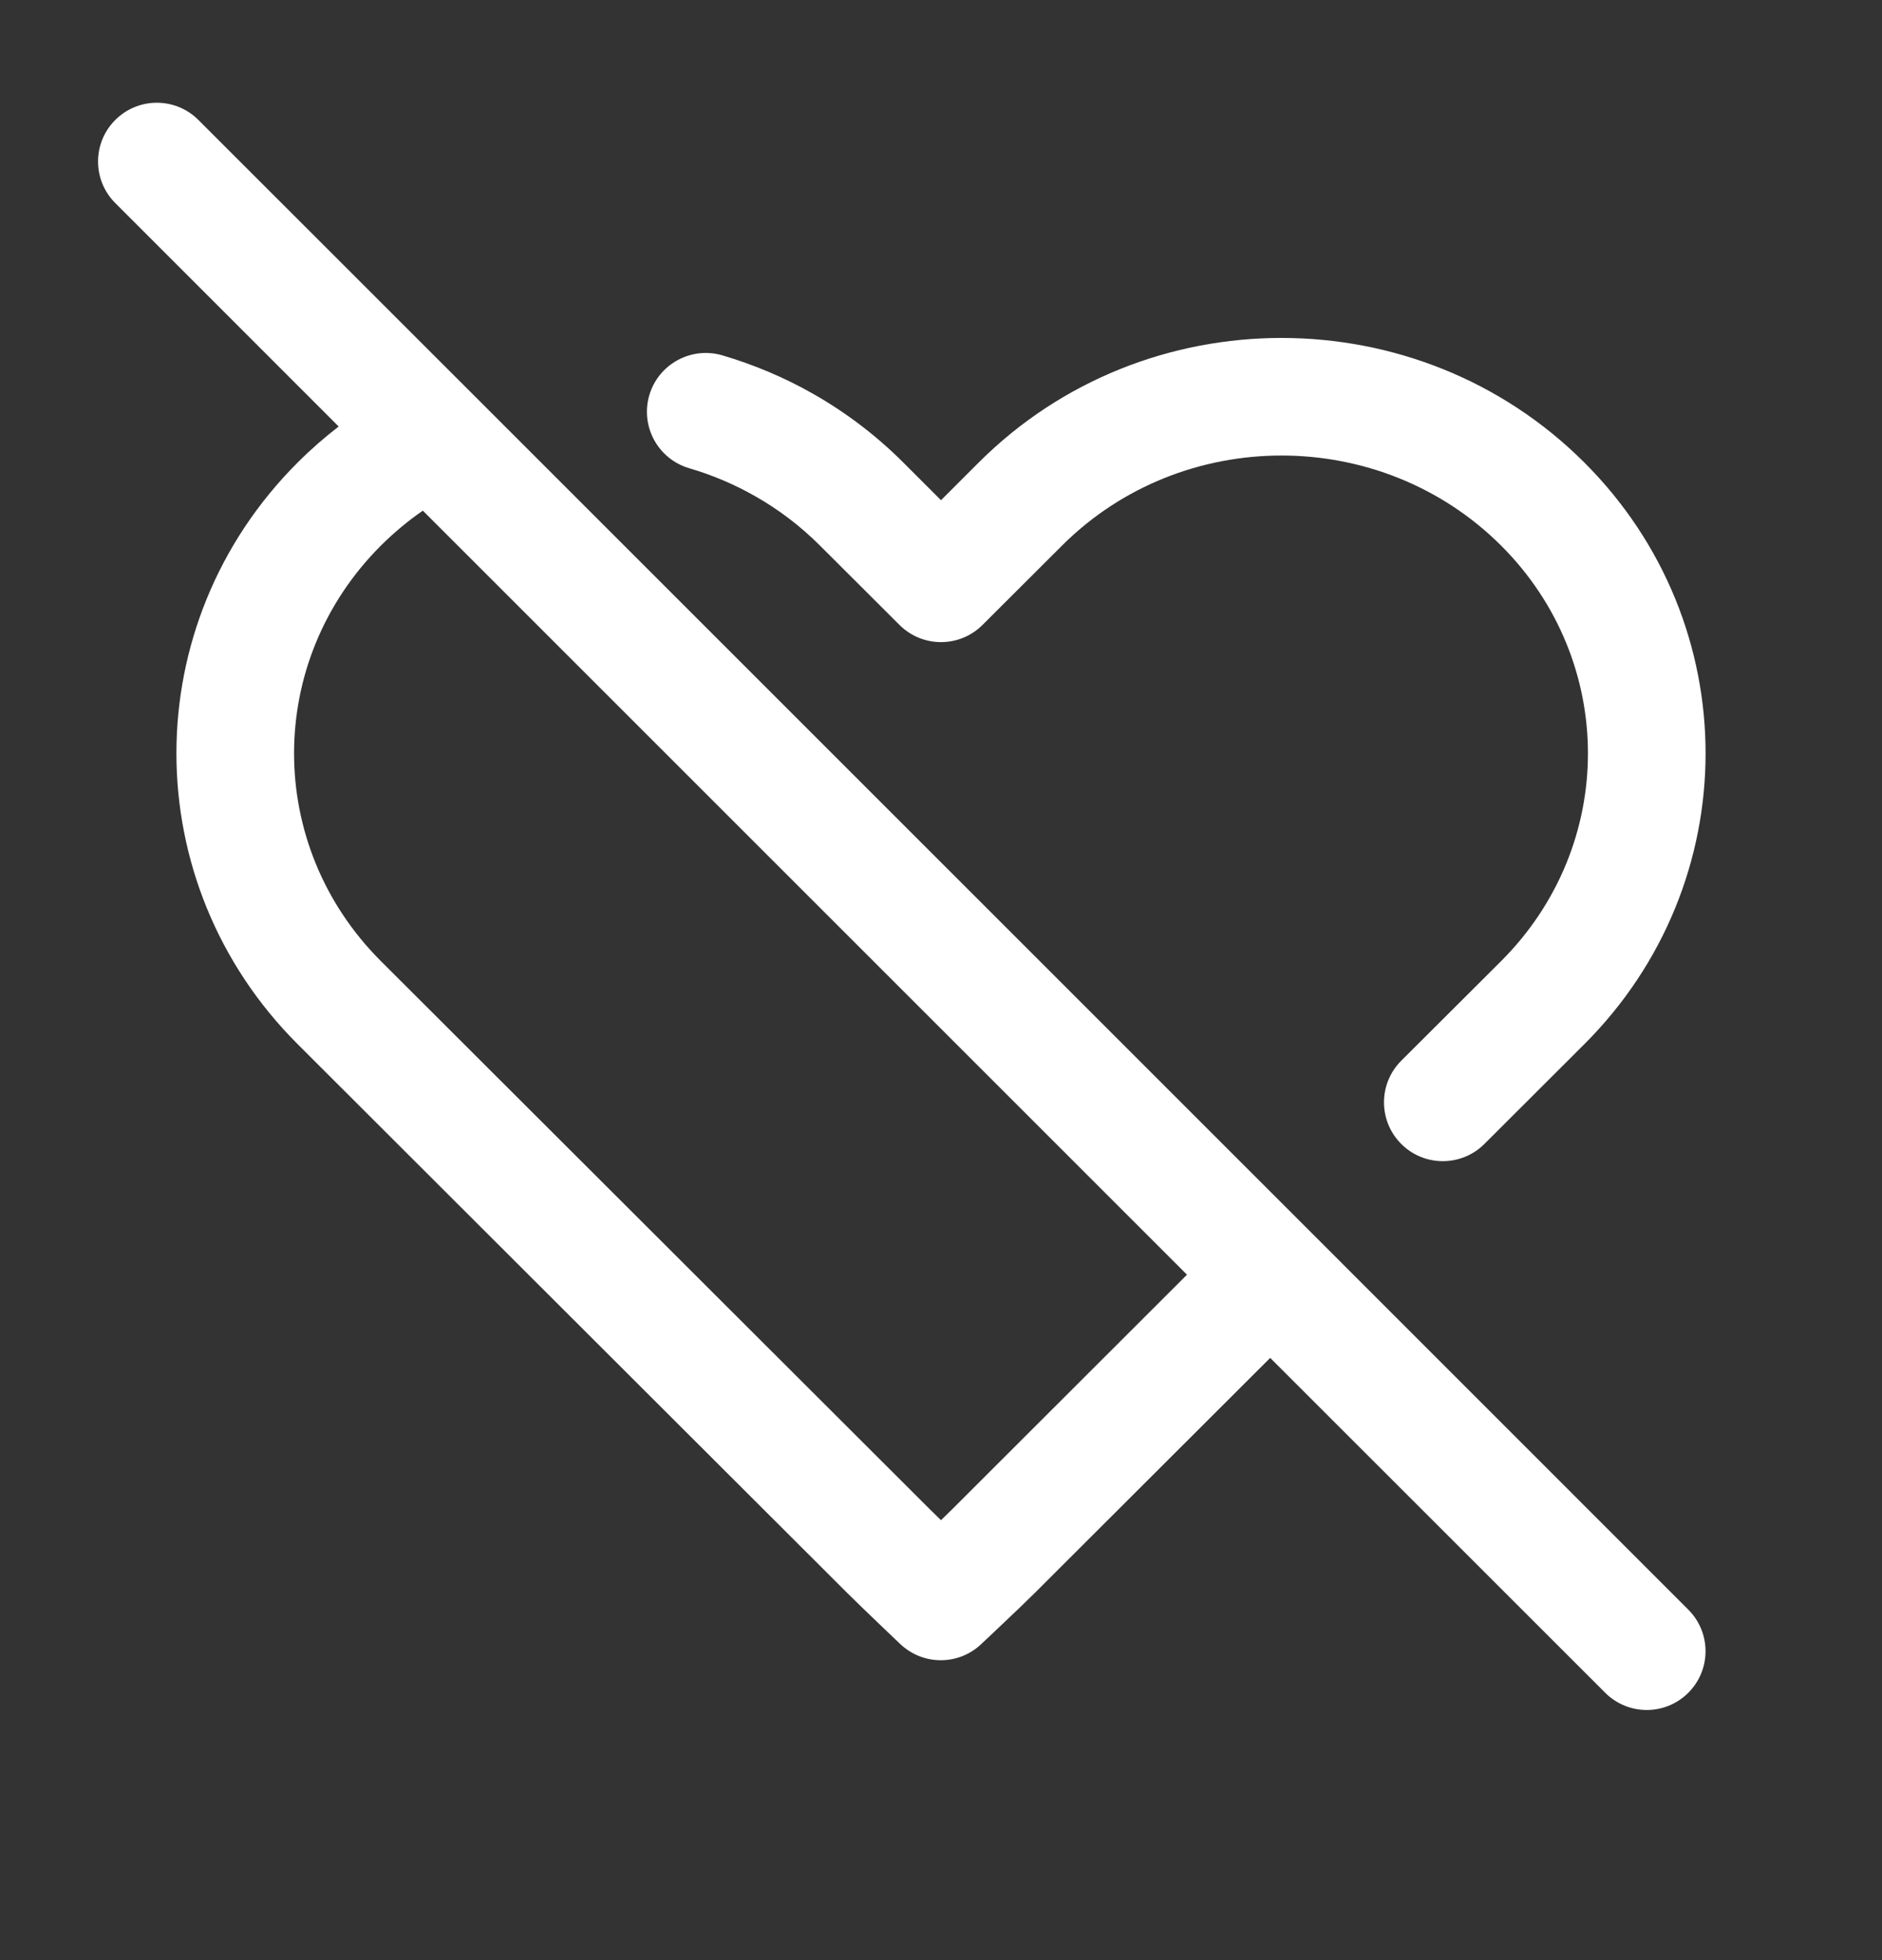 <svg width="24" height="25" viewBox="0 0 24 25" fill="none" xmlns="http://www.w3.org/2000/svg">
<rect x="0" y="0" width="24" height="25" fill="#333333" stroke="none"/>
<path fill-rule="evenodd" clip-rule="evenodd" d="M1.47 1.53C1.763 1.237 2.237 1.237 2.53 1.53L6.041 5.04L16.729 15.728L21.53 20.53C21.823 20.823 21.823 21.297 21.53 21.59C21.237 21.883 20.763 21.883 20.47 21.59L16.198 17.319L13.196 20.317C13.097 20.416 12.922 20.583 12.779 20.718C12.706 20.787 12.639 20.851 12.59 20.897L12.532 20.951L12.516 20.966L12.512 20.97L12.511 20.971L12.511 20.972L12.511 20.972L12.51 20.972L11.997 20.425L11.481 20.969L11.481 20.969L11.481 20.969L11.481 20.968L11.479 20.968L11.475 20.963L11.46 20.949L11.402 20.894C11.354 20.848 11.288 20.785 11.216 20.716C11.074 20.58 10.902 20.415 10.804 20.317L3.797 13.319C1.734 11.258 1.734 7.958 3.797 5.898C3.963 5.732 4.138 5.579 4.319 5.44L1.47 2.59C1.177 2.297 1.177 1.823 1.47 1.53ZM5.392 6.513C5.204 6.643 5.025 6.792 4.857 6.959C3.381 8.434 3.381 10.783 4.857 12.258L11.864 19.256C11.899 19.29 11.946 19.337 12 19.389C12.054 19.336 12.102 19.29 12.136 19.256L15.137 16.258L5.392 6.513ZM11.997 20.425L11.481 20.969C11.769 21.242 12.221 21.244 12.51 20.972L11.997 20.425ZM19.143 6.959C17.608 5.427 15.077 5.427 13.543 6.959L12.53 7.97C12.237 8.263 11.763 8.263 11.47 7.97L10.457 6.959C10.205 6.707 9.926 6.496 9.629 6.328C9.362 6.176 9.08 6.057 8.789 5.972C8.392 5.855 8.164 5.439 8.28 5.041C8.397 4.644 8.813 4.416 9.211 4.532C9.611 4.65 10.001 4.813 10.371 5.024C10.782 5.258 11.169 5.549 11.518 5.898L12 6.38L12.482 5.898C14.602 3.781 18.083 3.781 20.203 5.898C22.266 7.958 22.266 11.258 20.203 13.319L18.929 14.591C18.636 14.883 18.161 14.883 17.869 14.59C17.576 14.297 17.576 13.822 17.869 13.529L19.143 12.258C20.619 10.783 20.619 8.434 19.143 6.959Z" fill="white"/>
</svg>
